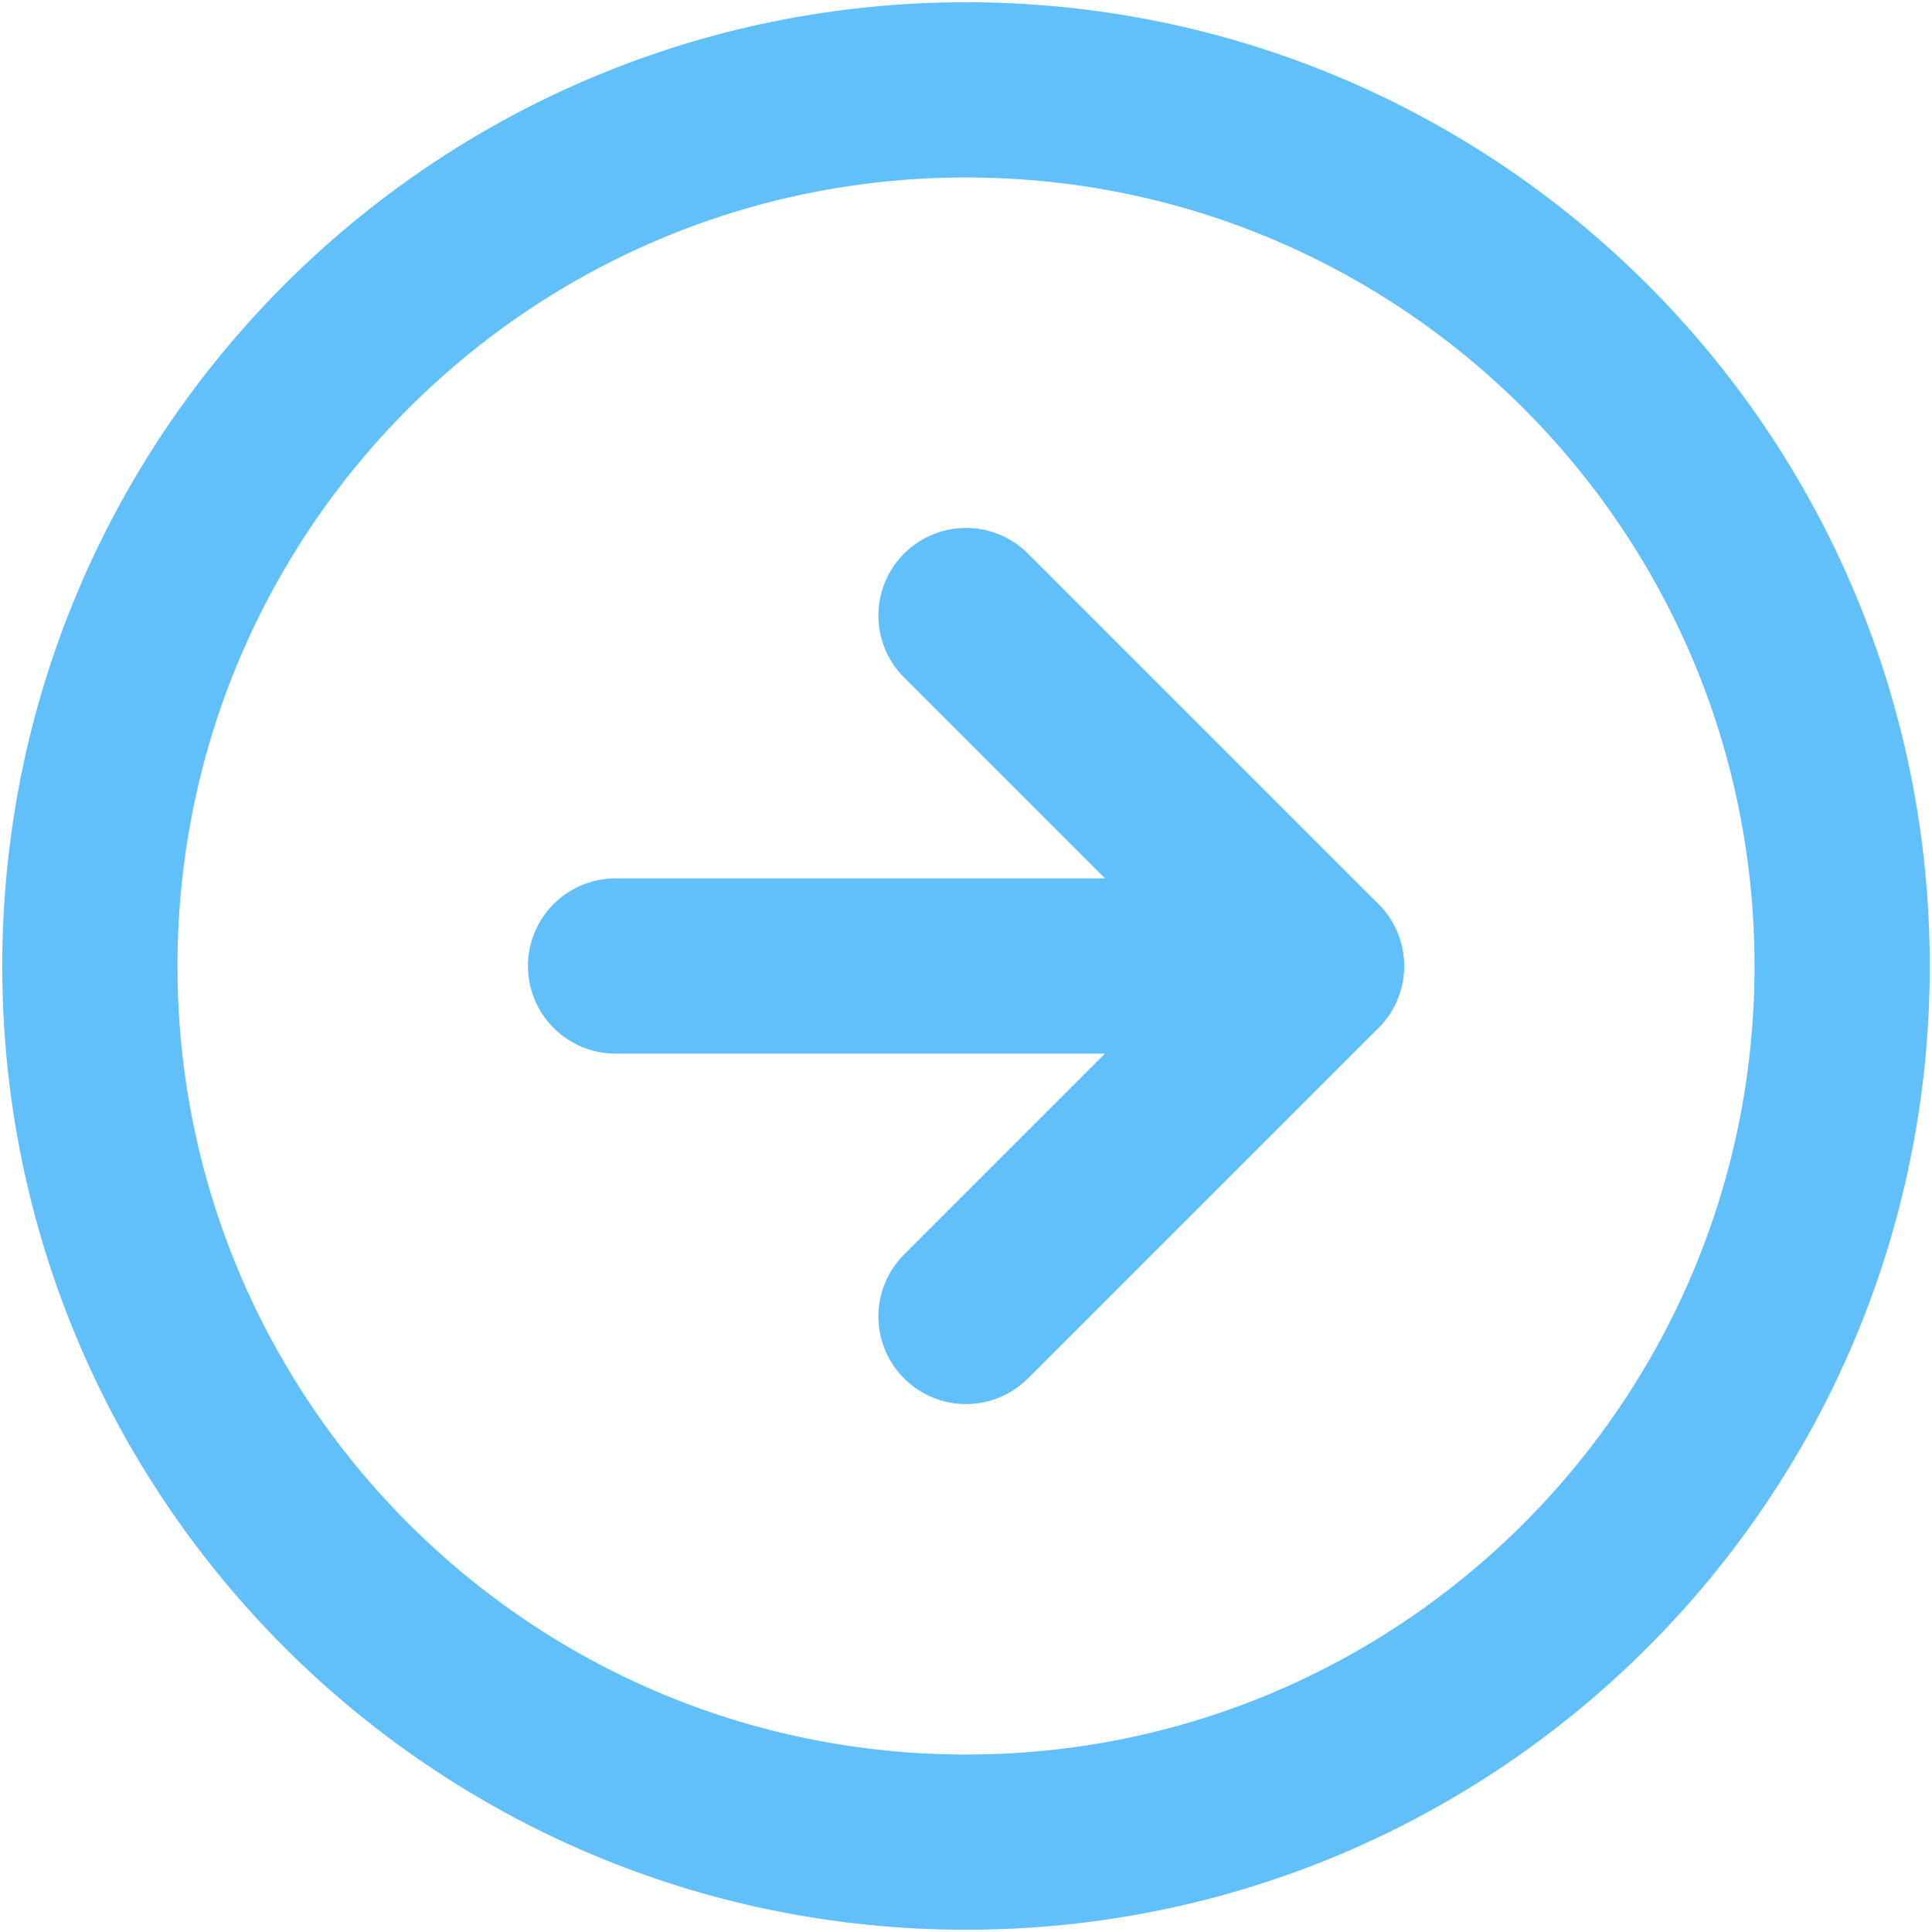 <svg width="86" height="86" viewBox="0 0 86 86" fill="none" xmlns="http://www.w3.org/2000/svg">
<path d="M43 82C64.539 82 82 64.539 82 43C82 21.461 64.539 4 43 4C21.461 4 4 21.461 4 43C4 64.539 21.461 82 43 82Z" stroke="#61C0FA" stroke-width="7.8" stroke-linecap="round" stroke-linejoin="round"/>
<path d="M43 58.6L58.6 43L43 27.4" stroke="#61C0FA" stroke-width="7.8" stroke-linecap="round" stroke-linejoin="round"/>
<path d="M27.4 43H58.6" stroke="#61C0FA" stroke-width="7.8" stroke-linecap="round" stroke-linejoin="round"/>
</svg>
